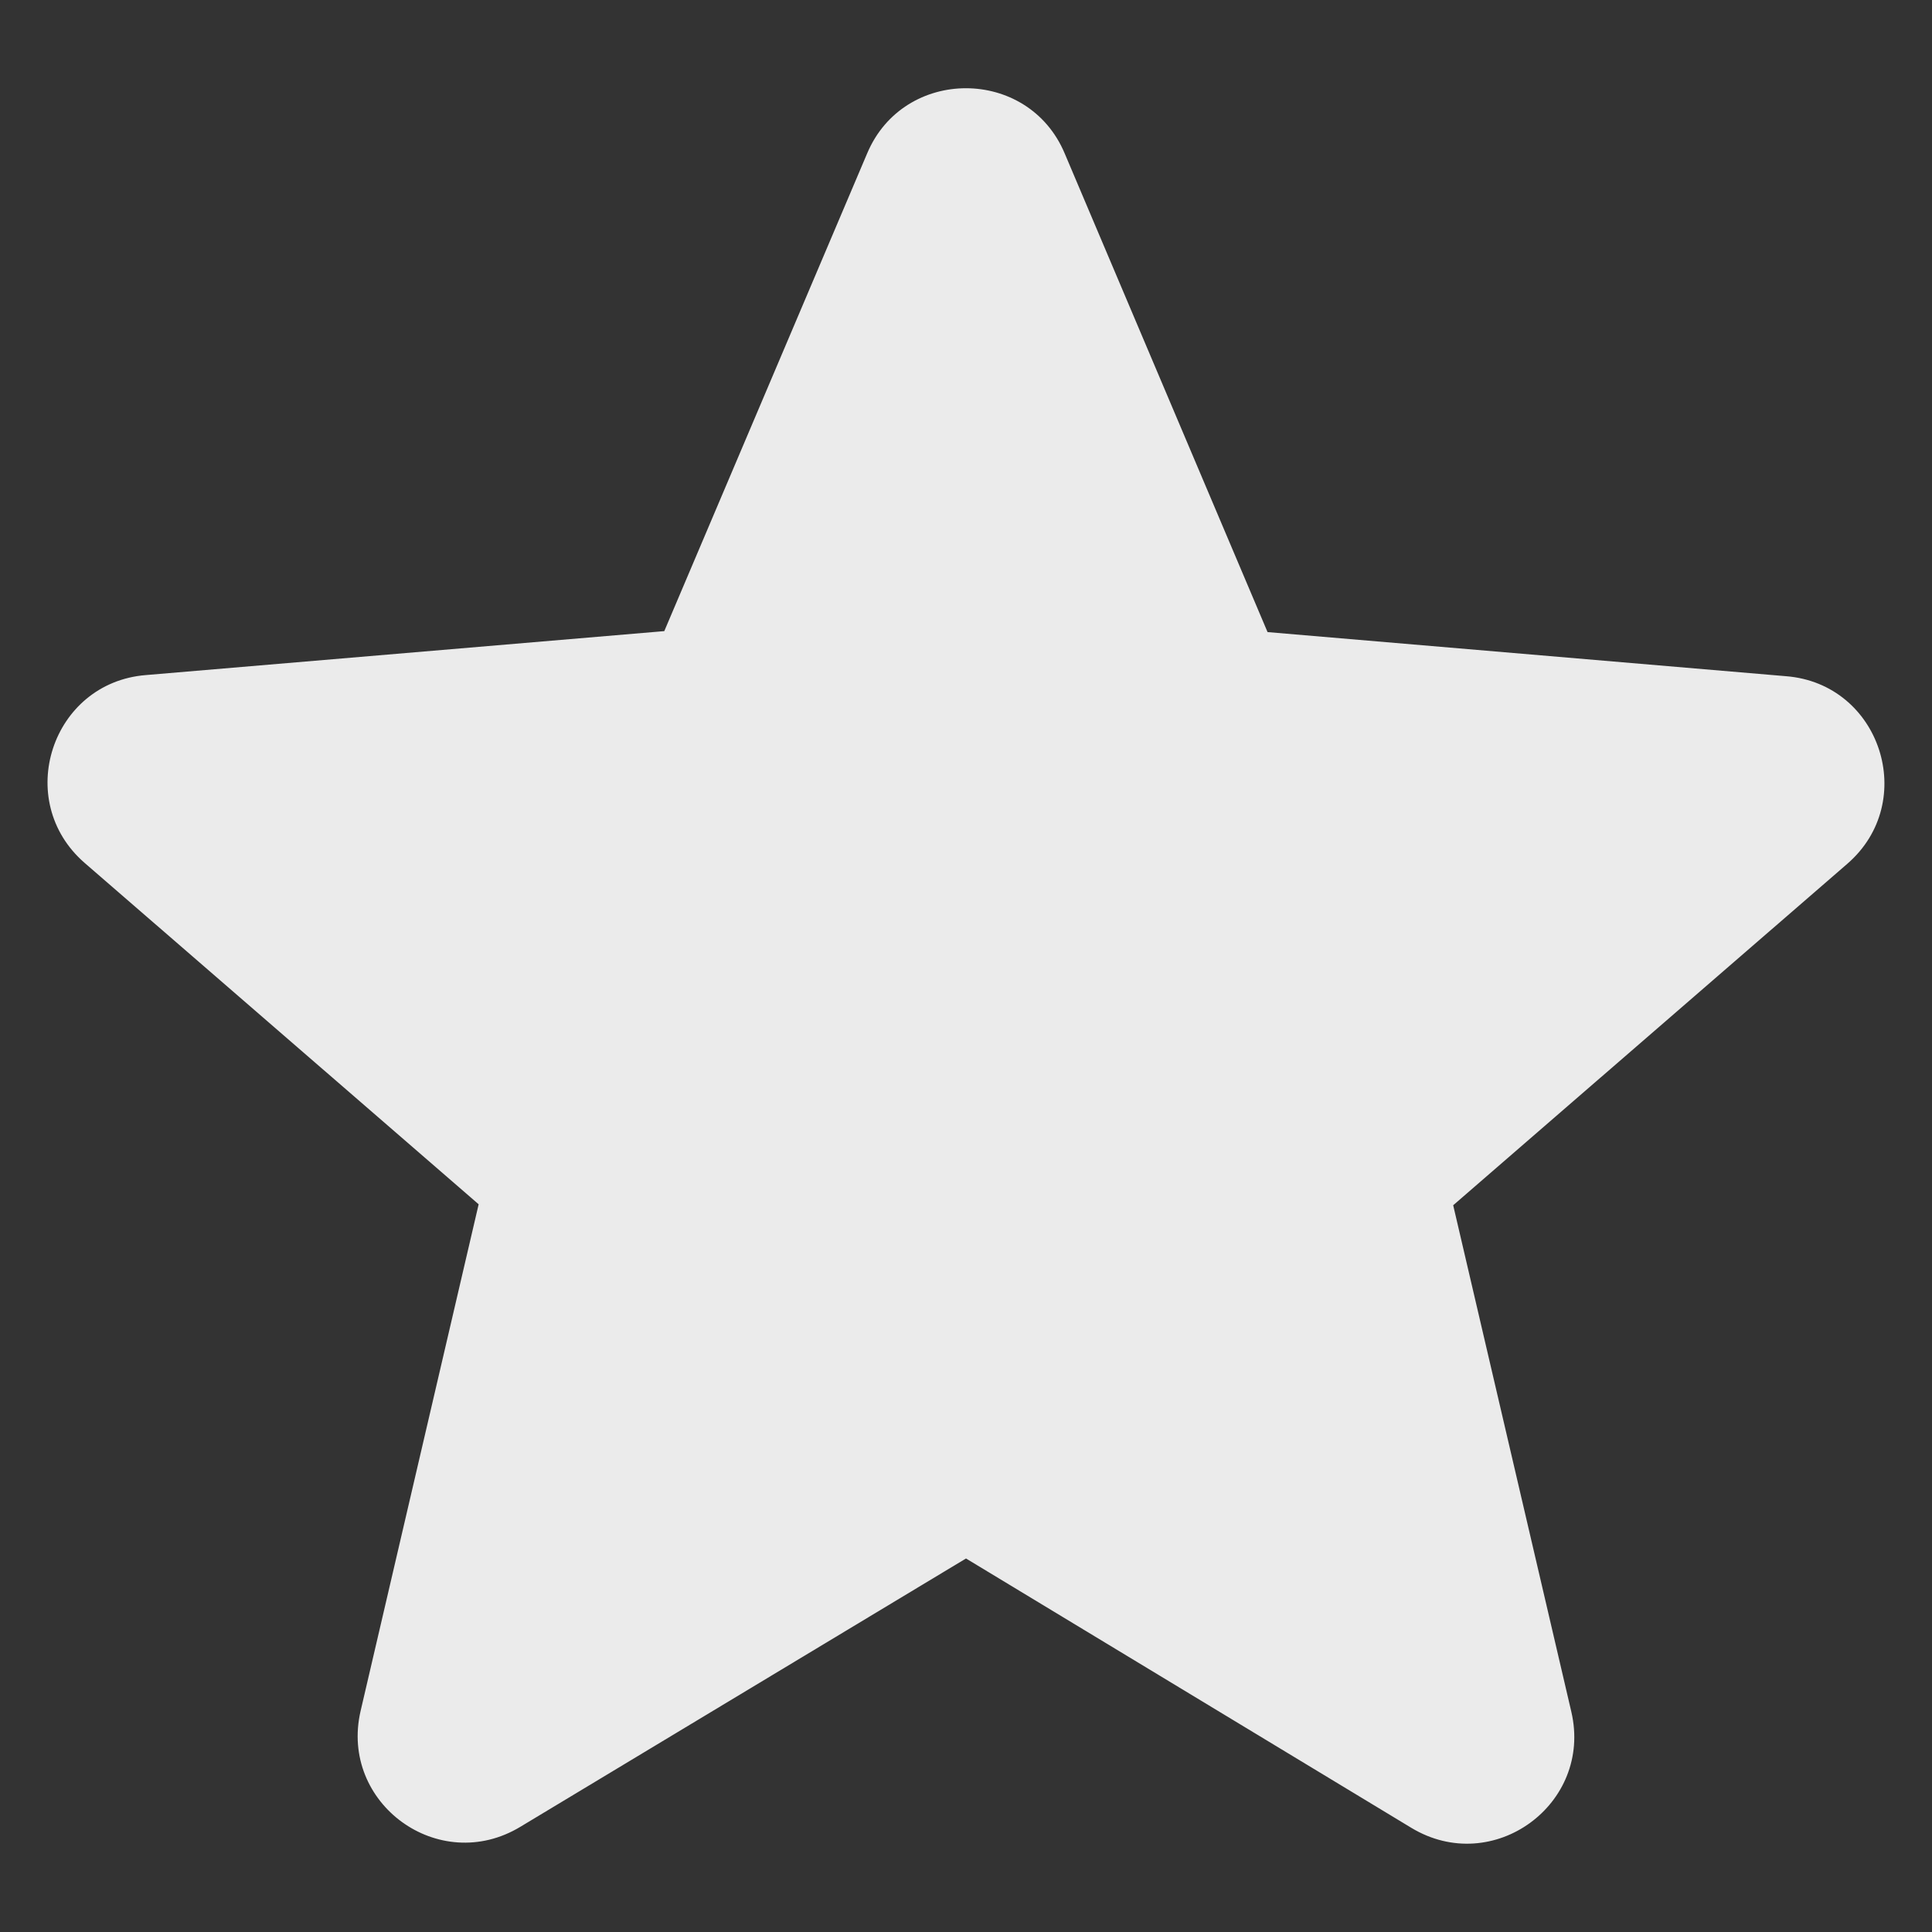 <svg width="12" height="12" viewBox="0 0 12 12" fill="none" xmlns="http://www.w3.org/2000/svg">
<rect x="0" y="0" width="12" height="12" fill="#333333" stroke="none"/>
<path d="M6 9.68L8.766 11.353C9.273 11.659 9.893 11.206 9.76 10.633L9.026 7.486L11.473 5.366C11.92 4.98 11.68 4.246 11.093 4.2L7.873 3.926L6.613 0.953C6.386 0.413 5.613 0.413 5.386 0.953L4.126 3.92L0.906 4.193C0.32 4.24 0.08 4.973 0.526 5.36L2.973 7.48L2.24 10.626C2.106 11.2 2.726 11.653 3.233 11.346L6 9.68Z" fill="#EBEBEB" />
</svg>
